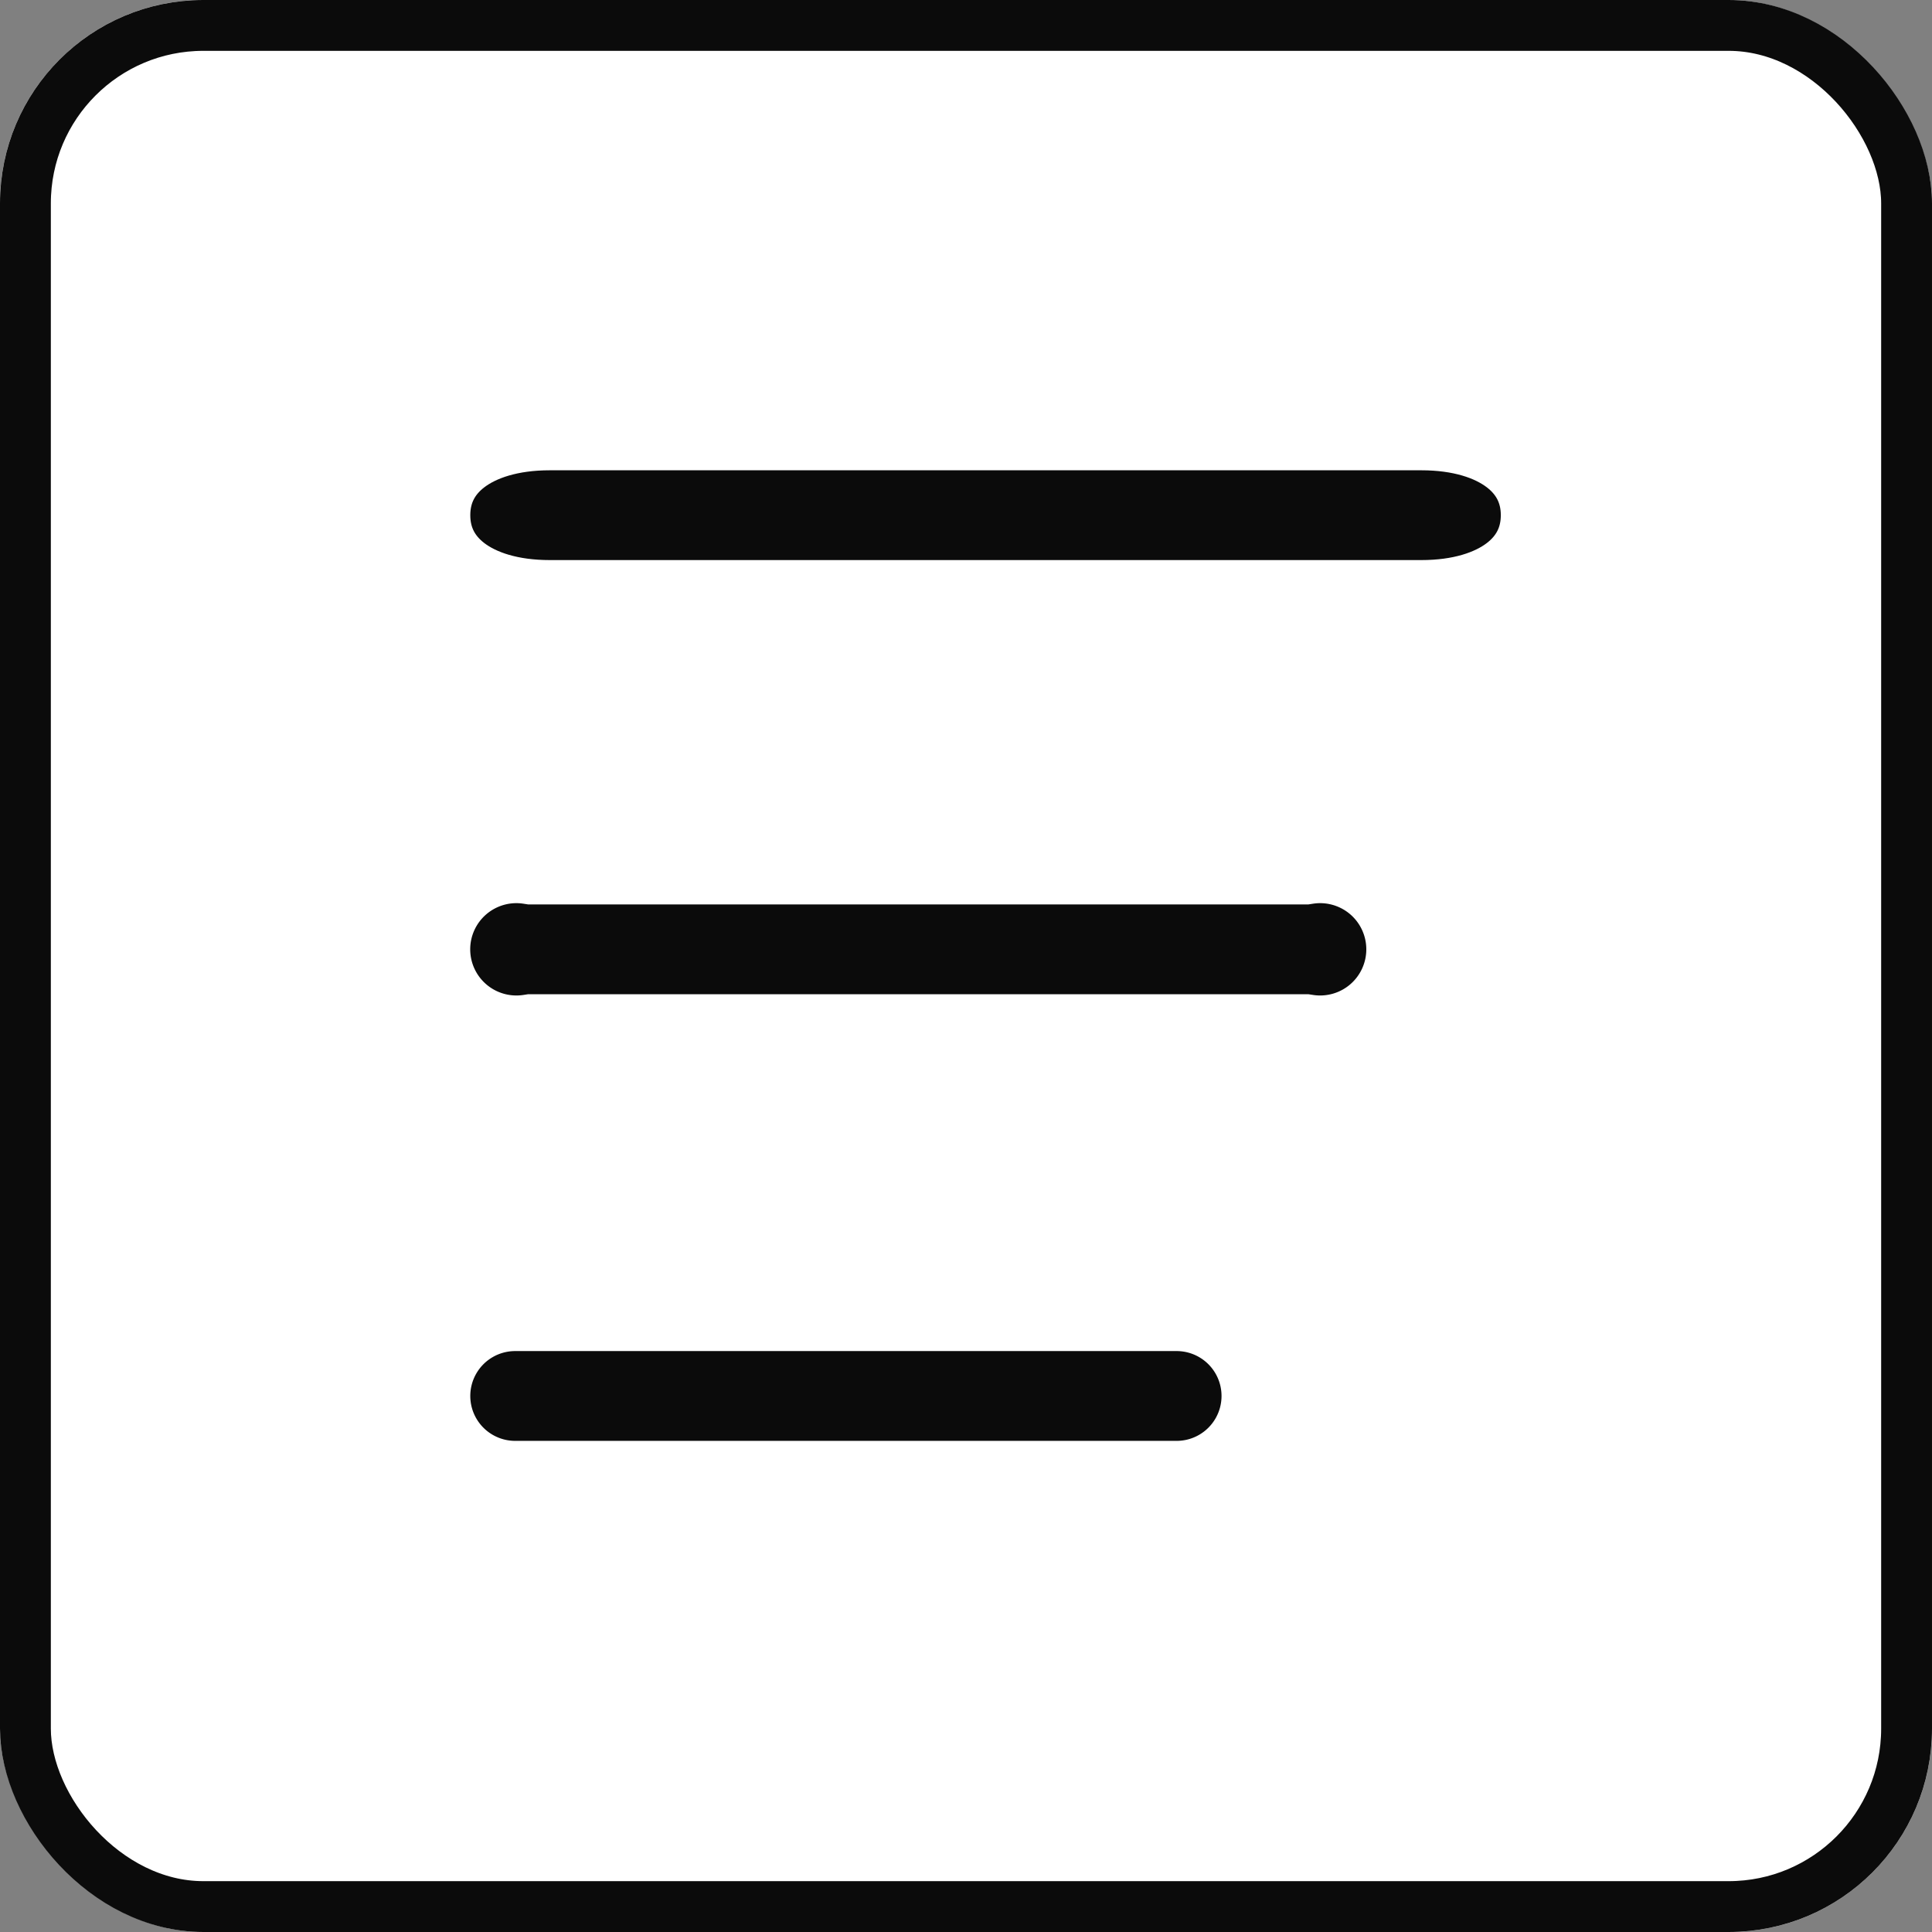 <svg xmlns="http://www.w3.org/2000/svg" width="38" height="38" viewBox="0 0 38 38">
    <rect x="0" y="0" width="38" height="38" fill="#808080" stroke="none"/>
    <defs>
        <style>
            .cls-1{fill:#fff;stroke:#0b0b0b}.cls-2{fill:#0b0b0b;stroke:#fff;stroke-miterlimit:10;stroke-width:2.5px}.cls-3{stroke:none}.cls-4{fill:none}
        </style>
    </defs>
    <g id="Group_858" data-name="Group 858" transform="translate(-890 -276)">
        <g id="Rectangle_1742" class="cls-1" data-name="Rectangle 1742" transform="translate(890 276)">
            <rect width="38" height="38" class="cls-3" rx="4"/>
            <rect width="37" height="37" x=".5" y=".5" class="cls-4" rx="3.5"/>
        </g>
        <g id="Group_806" data-name="Group 806" transform="translate(898 284)">
            <g id="Group_741" data-name="Group 741" transform="translate(0 8.539)">
                <g id="Group_740" data-name="Group 740">
                    <path id="Path_240" d="M286.437 332.8h-15.154a2.158 2.158 0 1 0 0 4.266h15.154a2.158 2.158 0 1 0 0-4.266z" class="cls-2" data-name="Path 240" transform="translate(-268.799 -332.8)"/>
                </g>
            </g>
            <g id="Group_743" data-name="Group 743" transform="translate(0 17.324)">
                <g id="Group_742" data-name="Group 742">
                    <path id="Path_241" d="M283.942 396.8h-13.01a2.133 2.133 0 0 0 0 4.266h13.01a2.133 2.133 0 0 0 0-4.266z" class="cls-2" data-name="Path 241" transform="translate(-268.799 -396.8)"/>
                </g>
            </g>
            <g id="Group_745" data-name="Group 745">
                <g id="Group_740-2" data-name="Group 740">
                    <path id="Path_240-2" d="M288.757 332.8H271.61c-1.686 0-2.811.853-2.811 2.133s1.124 2.133 2.811 2.133h17.147c1.687 0 2.811-.853 2.811-2.133s-1.124-2.133-2.811-2.133z" class="cls-2" data-name="Path 240" transform="translate(-268.799 -332.8)"/>
                </g>
            </g>
        </g>
    </g>
</svg>
